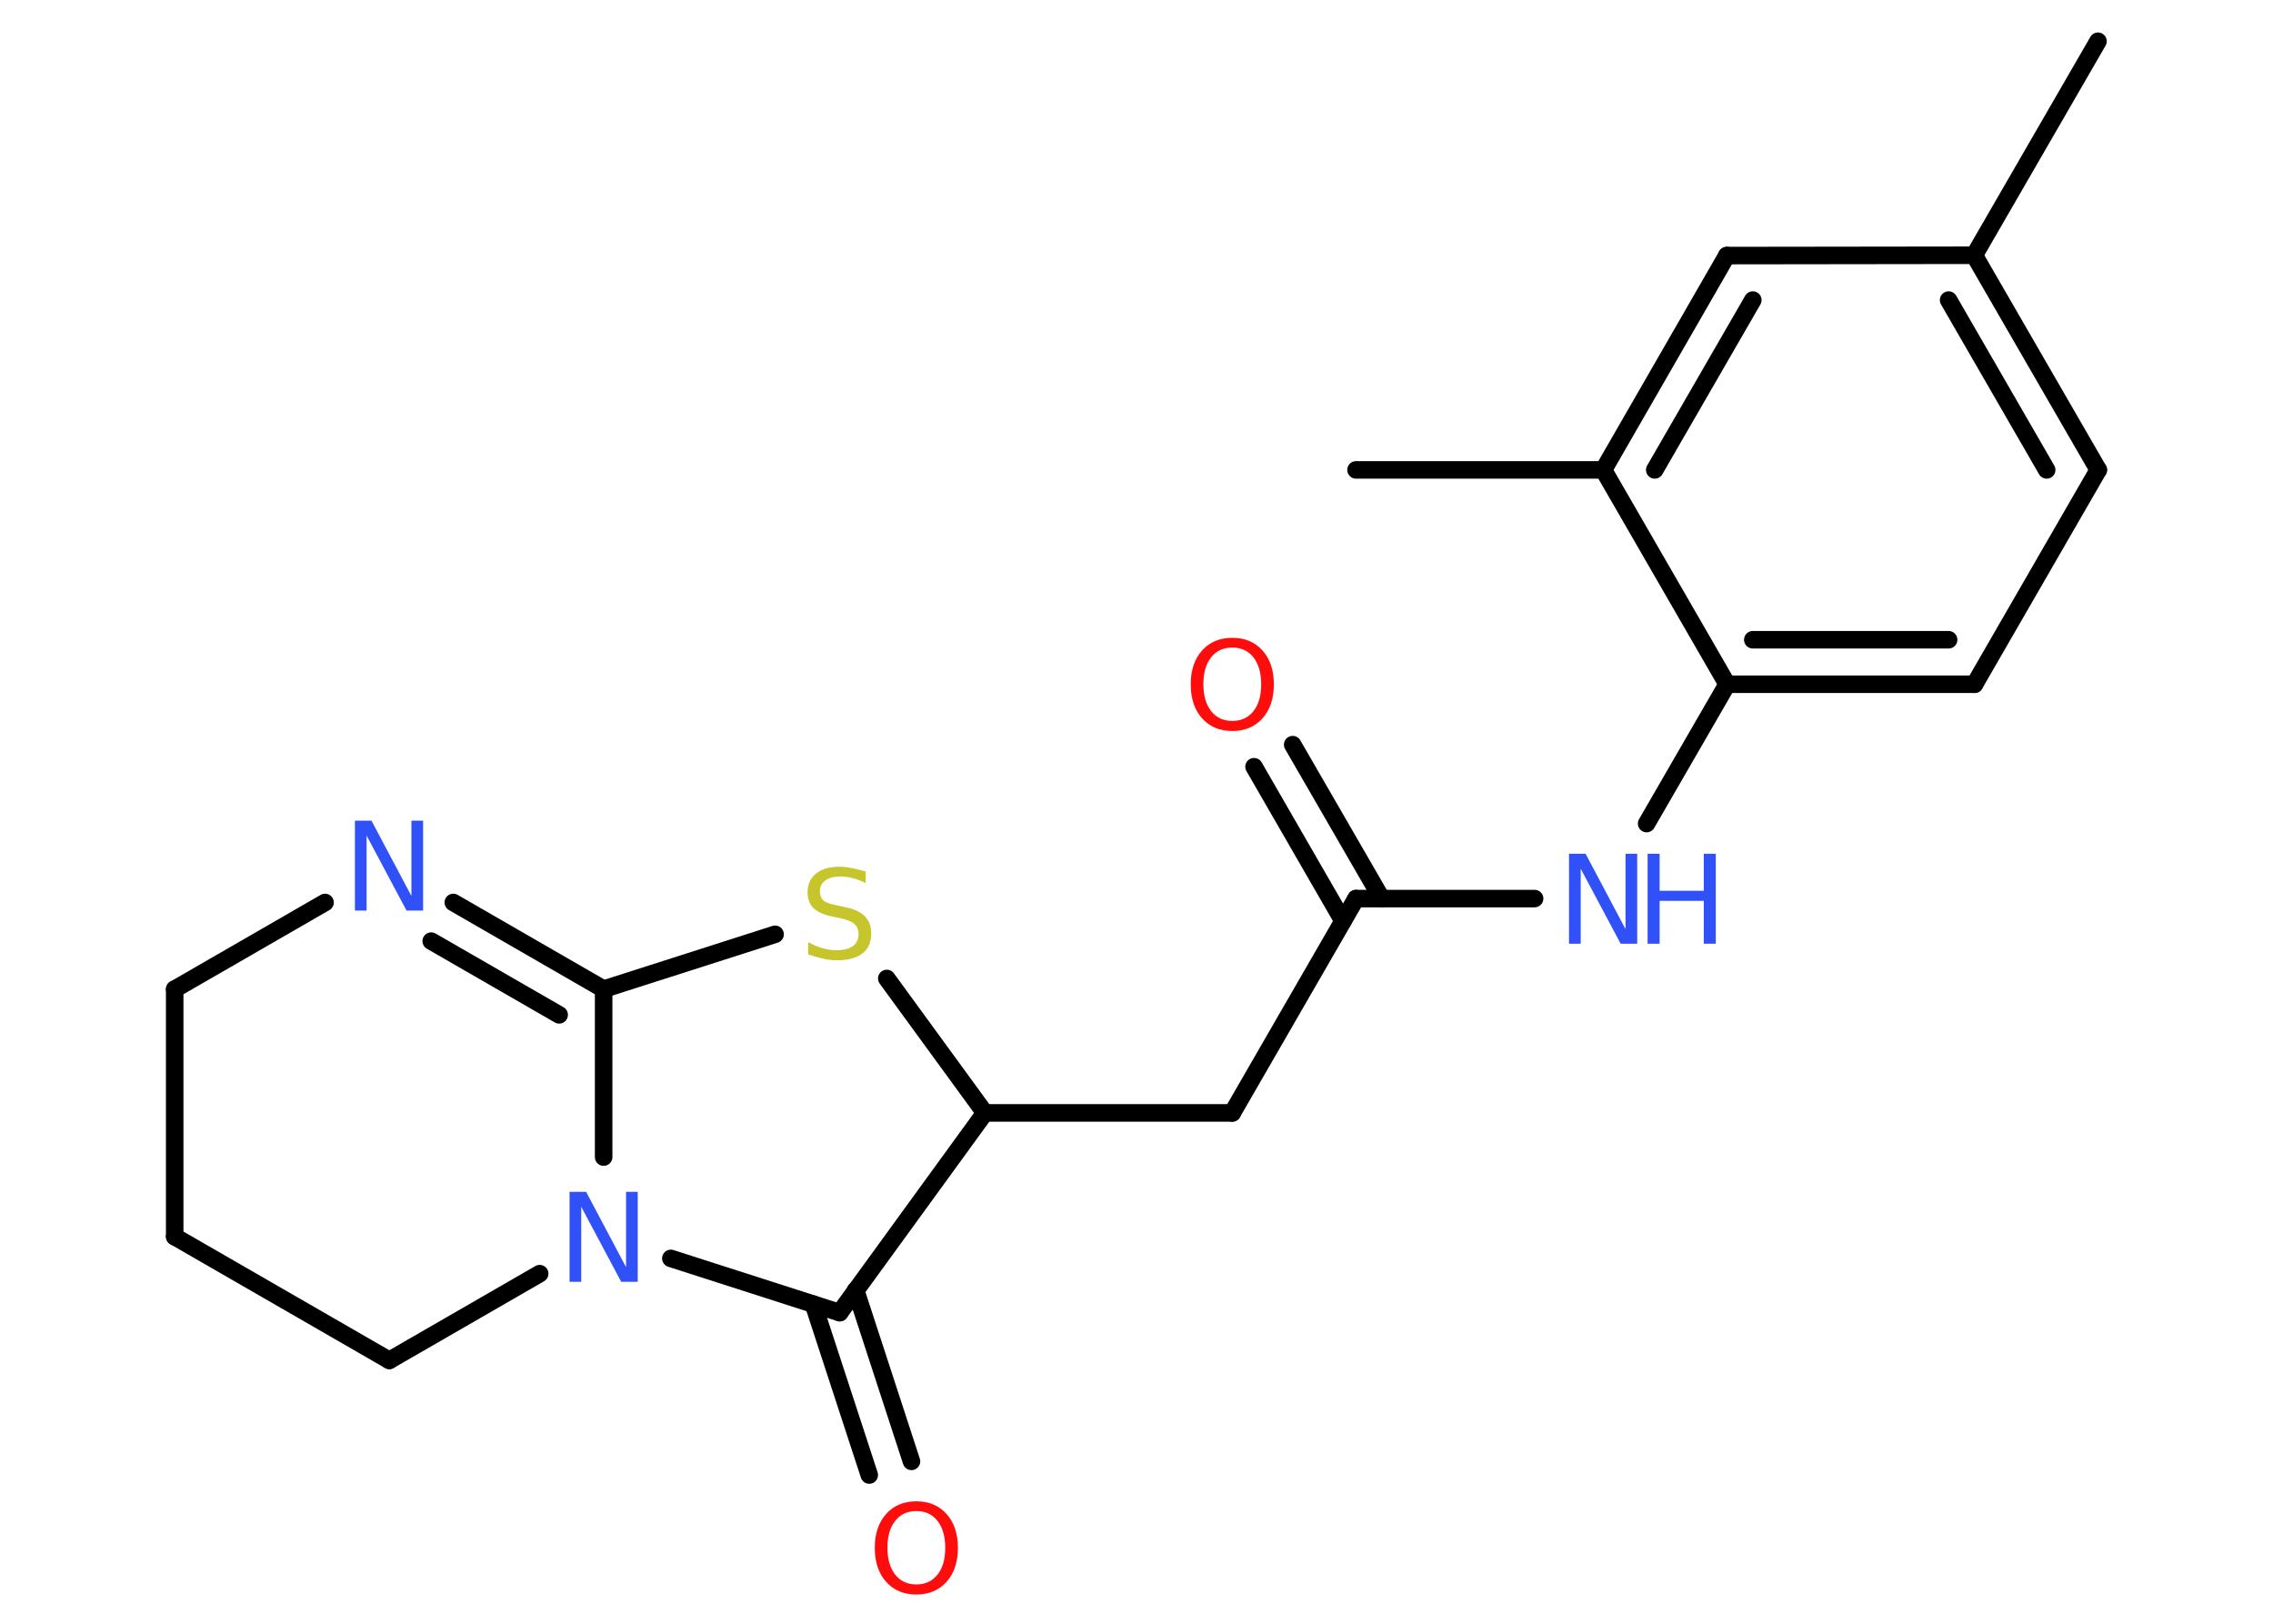 <?xml version='1.0' encoding='UTF-8'?>
<!DOCTYPE svg PUBLIC "-//W3C//DTD SVG 1.1//EN" "http://www.w3.org/Graphics/SVG/1.1/DTD/svg11.dtd">
<svg version='1.2' xmlns='http://www.w3.org/2000/svg' xmlns:xlink='http://www.w3.org/1999/xlink' width='70.0mm' height='50.0mm' viewBox='0 0 70.0 50.0'>
  <desc>Generated by the Chemistry Development Kit (http://github.com/cdk)</desc>
  <g stroke-linecap='round' stroke-linejoin='round' stroke='#000000' stroke-width='.54' fill='#3050F8'>
    <rect x='.0' y='.0' width='70.0' height='50.0' fill='#FFFFFF' stroke='none'/>
    <g id='mol1' class='mol'>
      <line id='mol1bnd1' class='bond' x1='64.61' y1='1.27' x2='60.8' y2='7.86'/>
      <g id='mol1bnd2' class='bond'>
        <line x1='64.62' y1='14.47' x2='60.8' y2='7.86'/>
        <line x1='63.03' y1='14.47' x2='60.01' y2='9.24'/>
      </g>
      <line id='mol1bnd3' class='bond' x1='64.62' y1='14.47' x2='60.81' y2='21.07'/>
      <g id='mol1bnd4' class='bond'>
        <line x1='53.19' y1='21.07' x2='60.81' y2='21.07'/>
        <line x1='53.98' y1='19.7' x2='60.01' y2='19.7'/>
      </g>
      <line id='mol1bnd5' class='bond' x1='53.19' y1='21.07' x2='50.71' y2='25.36'/>
      <line id='mol1bnd6' class='bond' x1='47.26' y1='27.67' x2='41.76' y2='27.67'/>
      <g id='mol1bnd7' class='bond'>
        <line x1='41.36' y1='28.36' x2='38.62' y2='23.61'/>
        <line x1='42.55' y1='27.67' x2='39.81' y2='22.93'/>
      </g>
      <line id='mol1bnd8' class='bond' x1='41.76' y1='27.67' x2='37.95' y2='34.27'/>
      <line id='mol1bnd9' class='bond' x1='37.95' y1='34.27' x2='30.33' y2='34.27'/>
      <line id='mol1bnd10' class='bond' x1='30.33' y1='34.27' x2='27.31' y2='30.13'/>
      <line id='mol1bnd11' class='bond' x1='23.87' y1='28.77' x2='18.59' y2='30.46'/>
      <g id='mol1bnd12' class='bond'>
        <line x1='18.59' y1='30.46' x2='13.96' y2='27.79'/>
        <line x1='17.22' y1='31.25' x2='13.28' y2='28.98'/>
      </g>
      <line id='mol1bnd13' class='bond' x1='10.01' y1='27.79' x2='5.38' y2='30.46'/>
      <line id='mol1bnd14' class='bond' x1='5.38' y1='30.46' x2='5.38' y2='38.08'/>
      <line id='mol1bnd15' class='bond' x1='5.38' y1='38.08' x2='11.99' y2='41.89'/>
      <line id='mol1bnd16' class='bond' x1='11.99' y1='41.89' x2='16.62' y2='39.22'/>
      <line id='mol1bnd17' class='bond' x1='18.59' y1='30.46' x2='18.59' y2='35.63'/>
      <line id='mol1bnd18' class='bond' x1='20.66' y1='38.75' x2='25.86' y2='40.42'/>
      <line id='mol1bnd19' class='bond' x1='30.33' y1='34.27' x2='25.86' y2='40.42'/>
      <g id='mol1bnd20' class='bond'>
        <line x1='26.35' y1='39.73' x2='28.07' y2='45.0'/>
        <line x1='25.05' y1='40.16' x2='26.77' y2='45.42'/>
      </g>
      <line id='mol1bnd21' class='bond' x1='53.19' y1='21.07' x2='49.38' y2='14.47'/>
      <line id='mol1bnd22' class='bond' x1='49.38' y1='14.47' x2='41.76' y2='14.47'/>
      <g id='mol1bnd23' class='bond'>
        <line x1='53.18' y1='7.87' x2='49.38' y2='14.47'/>
        <line x1='53.98' y1='9.24' x2='50.96' y2='14.47'/>
      </g>
      <line id='mol1bnd24' class='bond' x1='60.8' y1='7.86' x2='53.18' y2='7.87'/>
      <g id='mol1atm6' class='atom'>
        <path d='M48.33 26.29h.5l1.23 2.32v-2.32h.36v2.77h-.51l-1.23 -2.31v2.31h-.36v-2.77z' stroke='none'/>
        <path d='M50.74 26.29h.37v1.14h1.36v-1.14h.37v2.77h-.37v-1.32h-1.36v1.32h-.37v-2.77z' stroke='none'/>
      </g>
      <path id='mol1atm8' class='atom' d='M37.95 19.94q-.41 .0 -.65 .3q-.24 .3 -.24 .83q.0 .52 .24 .83q.24 .3 .65 .3q.41 .0 .65 -.3q.24 -.3 .24 -.83q.0 -.52 -.24 -.83q-.24 -.3 -.65 -.3zM37.95 19.64q.58 .0 .93 .39q.35 .39 .35 1.04q.0 .66 -.35 1.05q-.35 .39 -.93 .39q-.58 .0 -.93 -.39q-.35 -.39 -.35 -1.05q.0 -.65 .35 -1.04q.35 -.39 .93 -.39z' stroke='none' fill='#FF0D0D'/>
      <path id='mol1atm11' class='atom' d='M26.66 26.83v.36q-.21 -.1 -.4 -.15q-.19 -.05 -.37 -.05q-.31 .0 -.47 .12q-.17 .12 -.17 .34q.0 .18 .11 .28q.11 .09 .42 .15l.23 .05q.42 .08 .62 .28q.2 .2 .2 .54q.0 .4 -.27 .61q-.27 .21 -.79 .21q-.2 .0 -.42 -.05q-.22 -.05 -.46 -.13v-.38q.23 .13 .45 .19q.22 .06 .43 .06q.32 .0 .5 -.13q.17 -.13 .17 -.36q.0 -.21 -.13 -.32q-.13 -.11 -.41 -.17l-.23 -.05q-.42 -.08 -.61 -.26q-.19 -.18 -.19 -.49q.0 -.37 .26 -.58q.26 -.21 .71 -.21q.19 .0 .39 .04q.2 .04 .41 .1z' stroke='none' fill='#C6C62C'/>
      <path id='mol1atm13' class='atom' d='M10.94 25.27h.5l1.23 2.32v-2.32h.36v2.77h-.51l-1.23 -2.31v2.31h-.36v-2.77z' stroke='none'/>
      <path id='mol1atm17' class='atom' d='M17.55 36.7h.5l1.23 2.32v-2.32h.36v2.77h-.51l-1.23 -2.31v2.31h-.36v-2.77z' stroke='none'/>
      <path id='mol1atm19' class='atom' d='M28.22 46.53q-.41 .0 -.65 .3q-.24 .3 -.24 .83q.0 .52 .24 .83q.24 .3 .65 .3q.41 .0 .65 -.3q.24 -.3 .24 -.83q.0 -.52 -.24 -.83q-.24 -.3 -.65 -.3zM28.22 46.23q.58 .0 .93 .39q.35 .39 .35 1.04q.0 .66 -.35 1.05q-.35 .39 -.93 .39q-.58 .0 -.93 -.39q-.35 -.39 -.35 -1.05q.0 -.65 .35 -1.04q.35 -.39 .93 -.39z' stroke='none' fill='#FF0D0D'/>
    </g>
  </g>
</svg>
